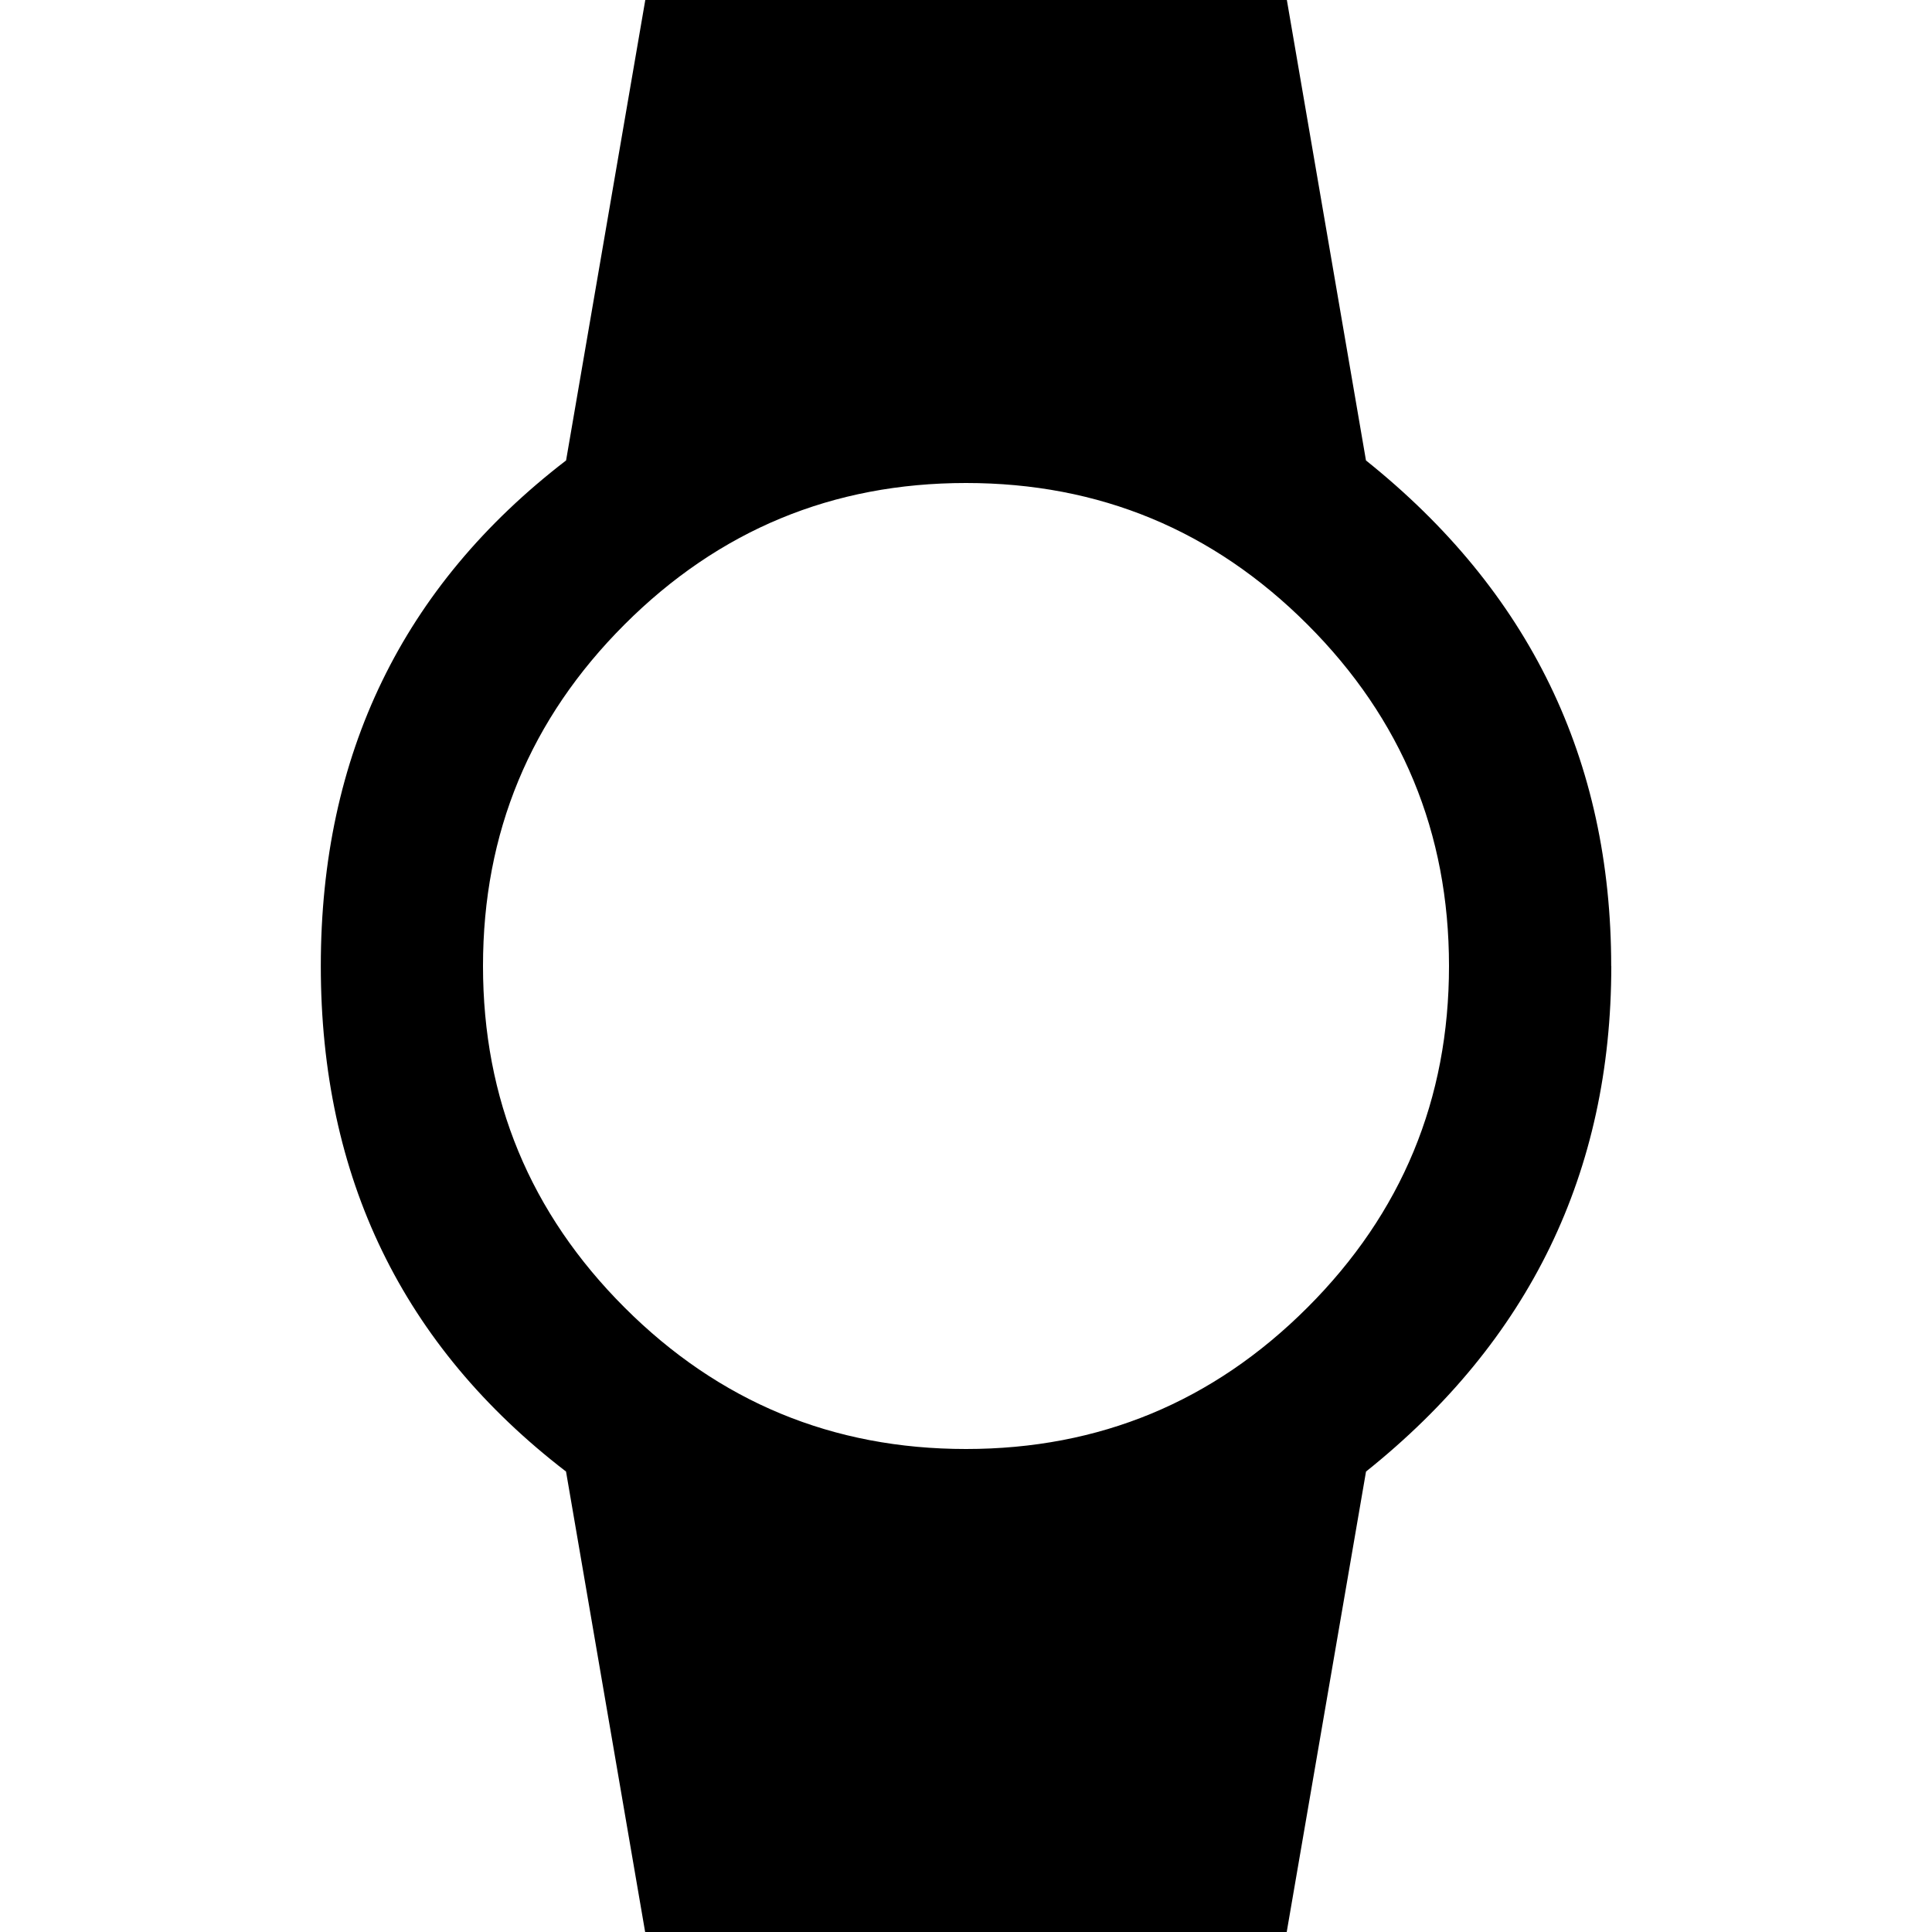 <?xml version="1.0"?><svg xmlns="http://www.w3.org/2000/svg" width="40" height="40" viewBox="0 0 40 40"><path d="m10 20q0 4.14 2.93 7.07t7.07 2.93 7.07-2.93 2.93-7.07-2.93-7.07-7.07-2.93-7.07 2.93-2.93 7.07z m23.36 0q0 6.407-5.078 10.467l-1.642 9.533h-13.283l-1.638-9.533q-5.077-3.903-5.077-10.467t5.078-10.467l1.64-9.533h13.283l1.638 9.533q5.077 4.062 5.077 10.467z"></path></svg>